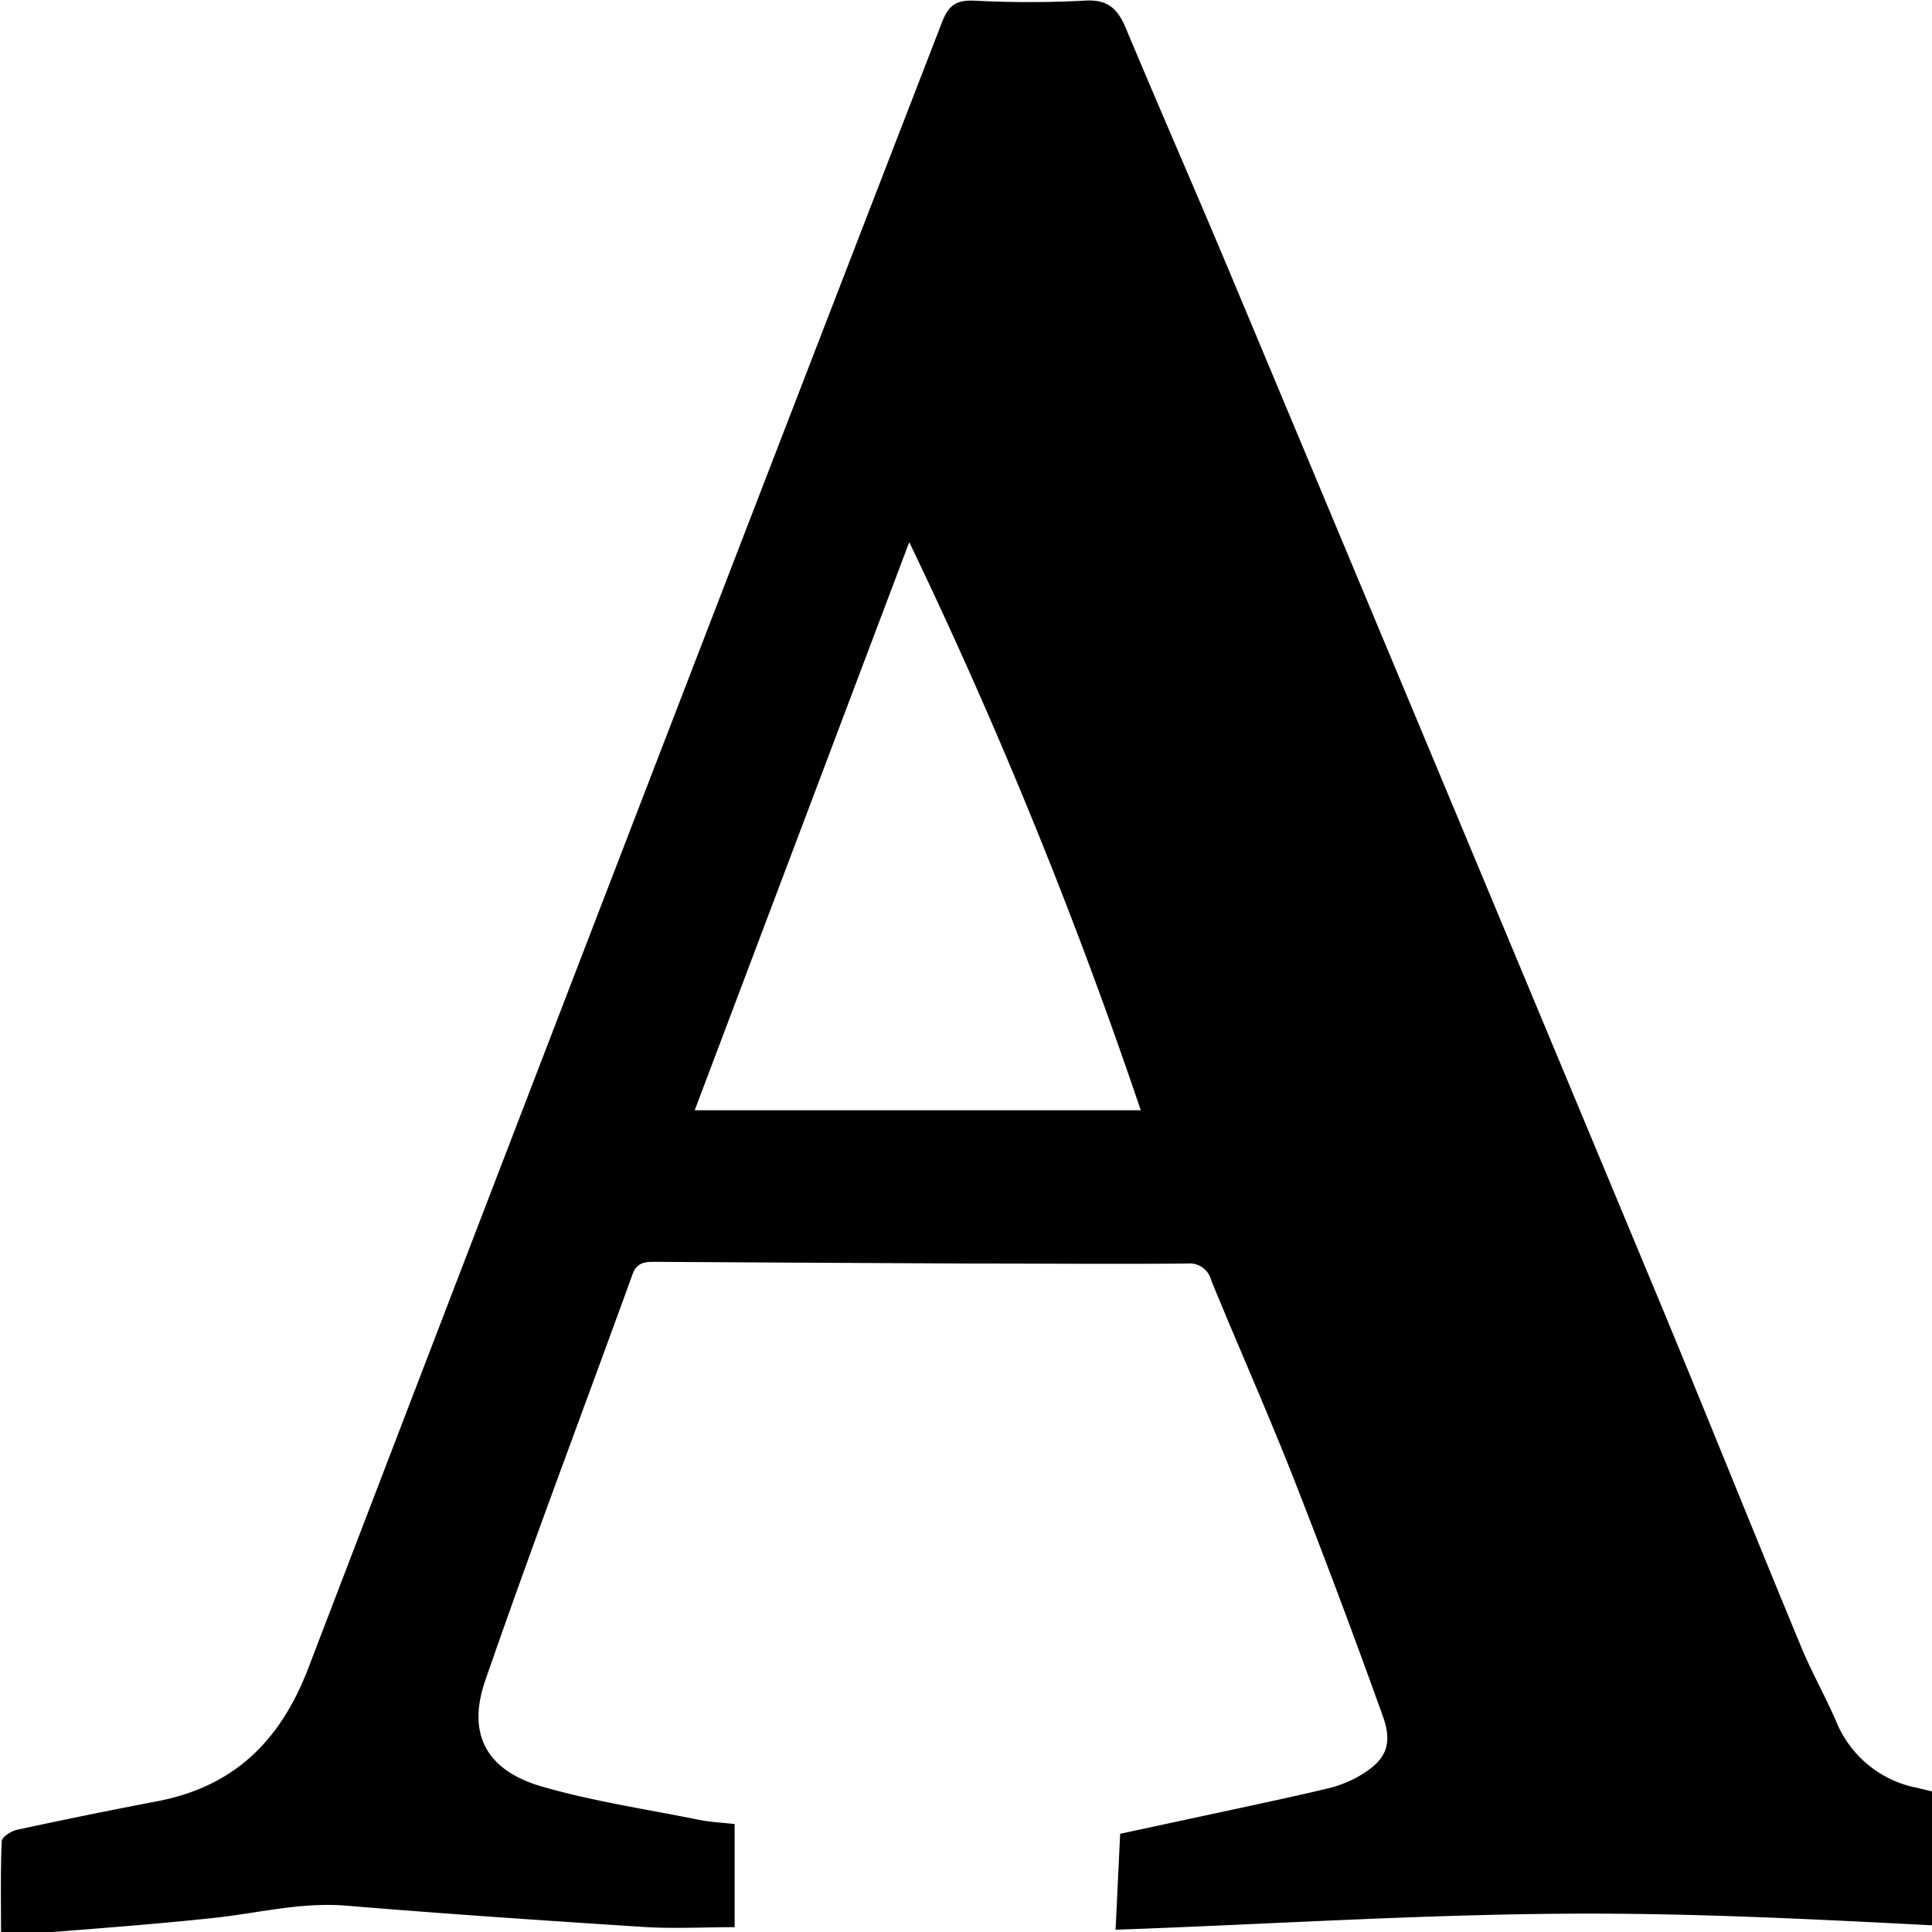 <svg id="Layer_1" data-name="Layer 1" xmlns="http://www.w3.org/2000/svg" viewBox="0 0 240 240"><title>comment</title><path d="M378.72,384.54c-20.6-.87-40.7-2.34-60.79-2.41s-40.06,1.27-60.44,2l0.57-11.92L273,369c3.66-.8,7.32-1.57,11-2.46a14.47,14.47,0,0,0,3.69-1.47c3.32-1.9,4.31-3.86,3-7.48q-5.43-15.14-11.31-30.11c-3.17-8-6.7-15.95-10-24a2.78,2.78,0,0,0-3-2.11c-8.91.08-17.83,0-26.74,0q-19.62-.09-39.24-0.21c-1.31,0-2.36,0-2.93,1.59-6.09,16.8-12.43,33.51-18.27,50.39-2.33,6.74.17,11.23,7.09,13.22,6.36,1.83,13,2.81,19.48,4.12,1.38,0.28,2.8.34,4.4,0.52v12.81c-3.78,0-7.34.19-10.87,0-12.46-.8-24.92-1.64-37.36-2.67-5.75-.48-11.24,1-16.84,1.56-8.66.92-17.35,1.5-26.06,2.23,0-4.36-.08-8.08.09-11.79,0-.52,1.17-1.28,1.9-1.43q8.66-1.87,17.36-3.53c9.55-1.82,15.33-7.44,18.82-16.55q39.2-102.32,78.74-204.51c0.81-2.1,1.8-2.71,3.95-2.63a132,132,0,0,0,13.74,0c2.87-.19,4.11,1,5.12,3.41,4.24,10.13,8.66,20.19,12.9,30.32q26.57,63.43,53,126.89c6.08,14.59,11.94,29.28,18,43.89,1.3,3.15,3,6.13,4.35,9.26a13.64,13.64,0,0,0,10,8.23c6,1.42,12,2.91,18,4.23,2.1,0.46,3.15,1.4,3.21,3.62C378.18,377.57,378.48,380.86,378.72,384.54ZM231.86,211.76l-26.65,70.57h55.41A624,624,0,0,0,231.86,211.76Z" transform="translate(-118.91 -144.41)"/></svg>
